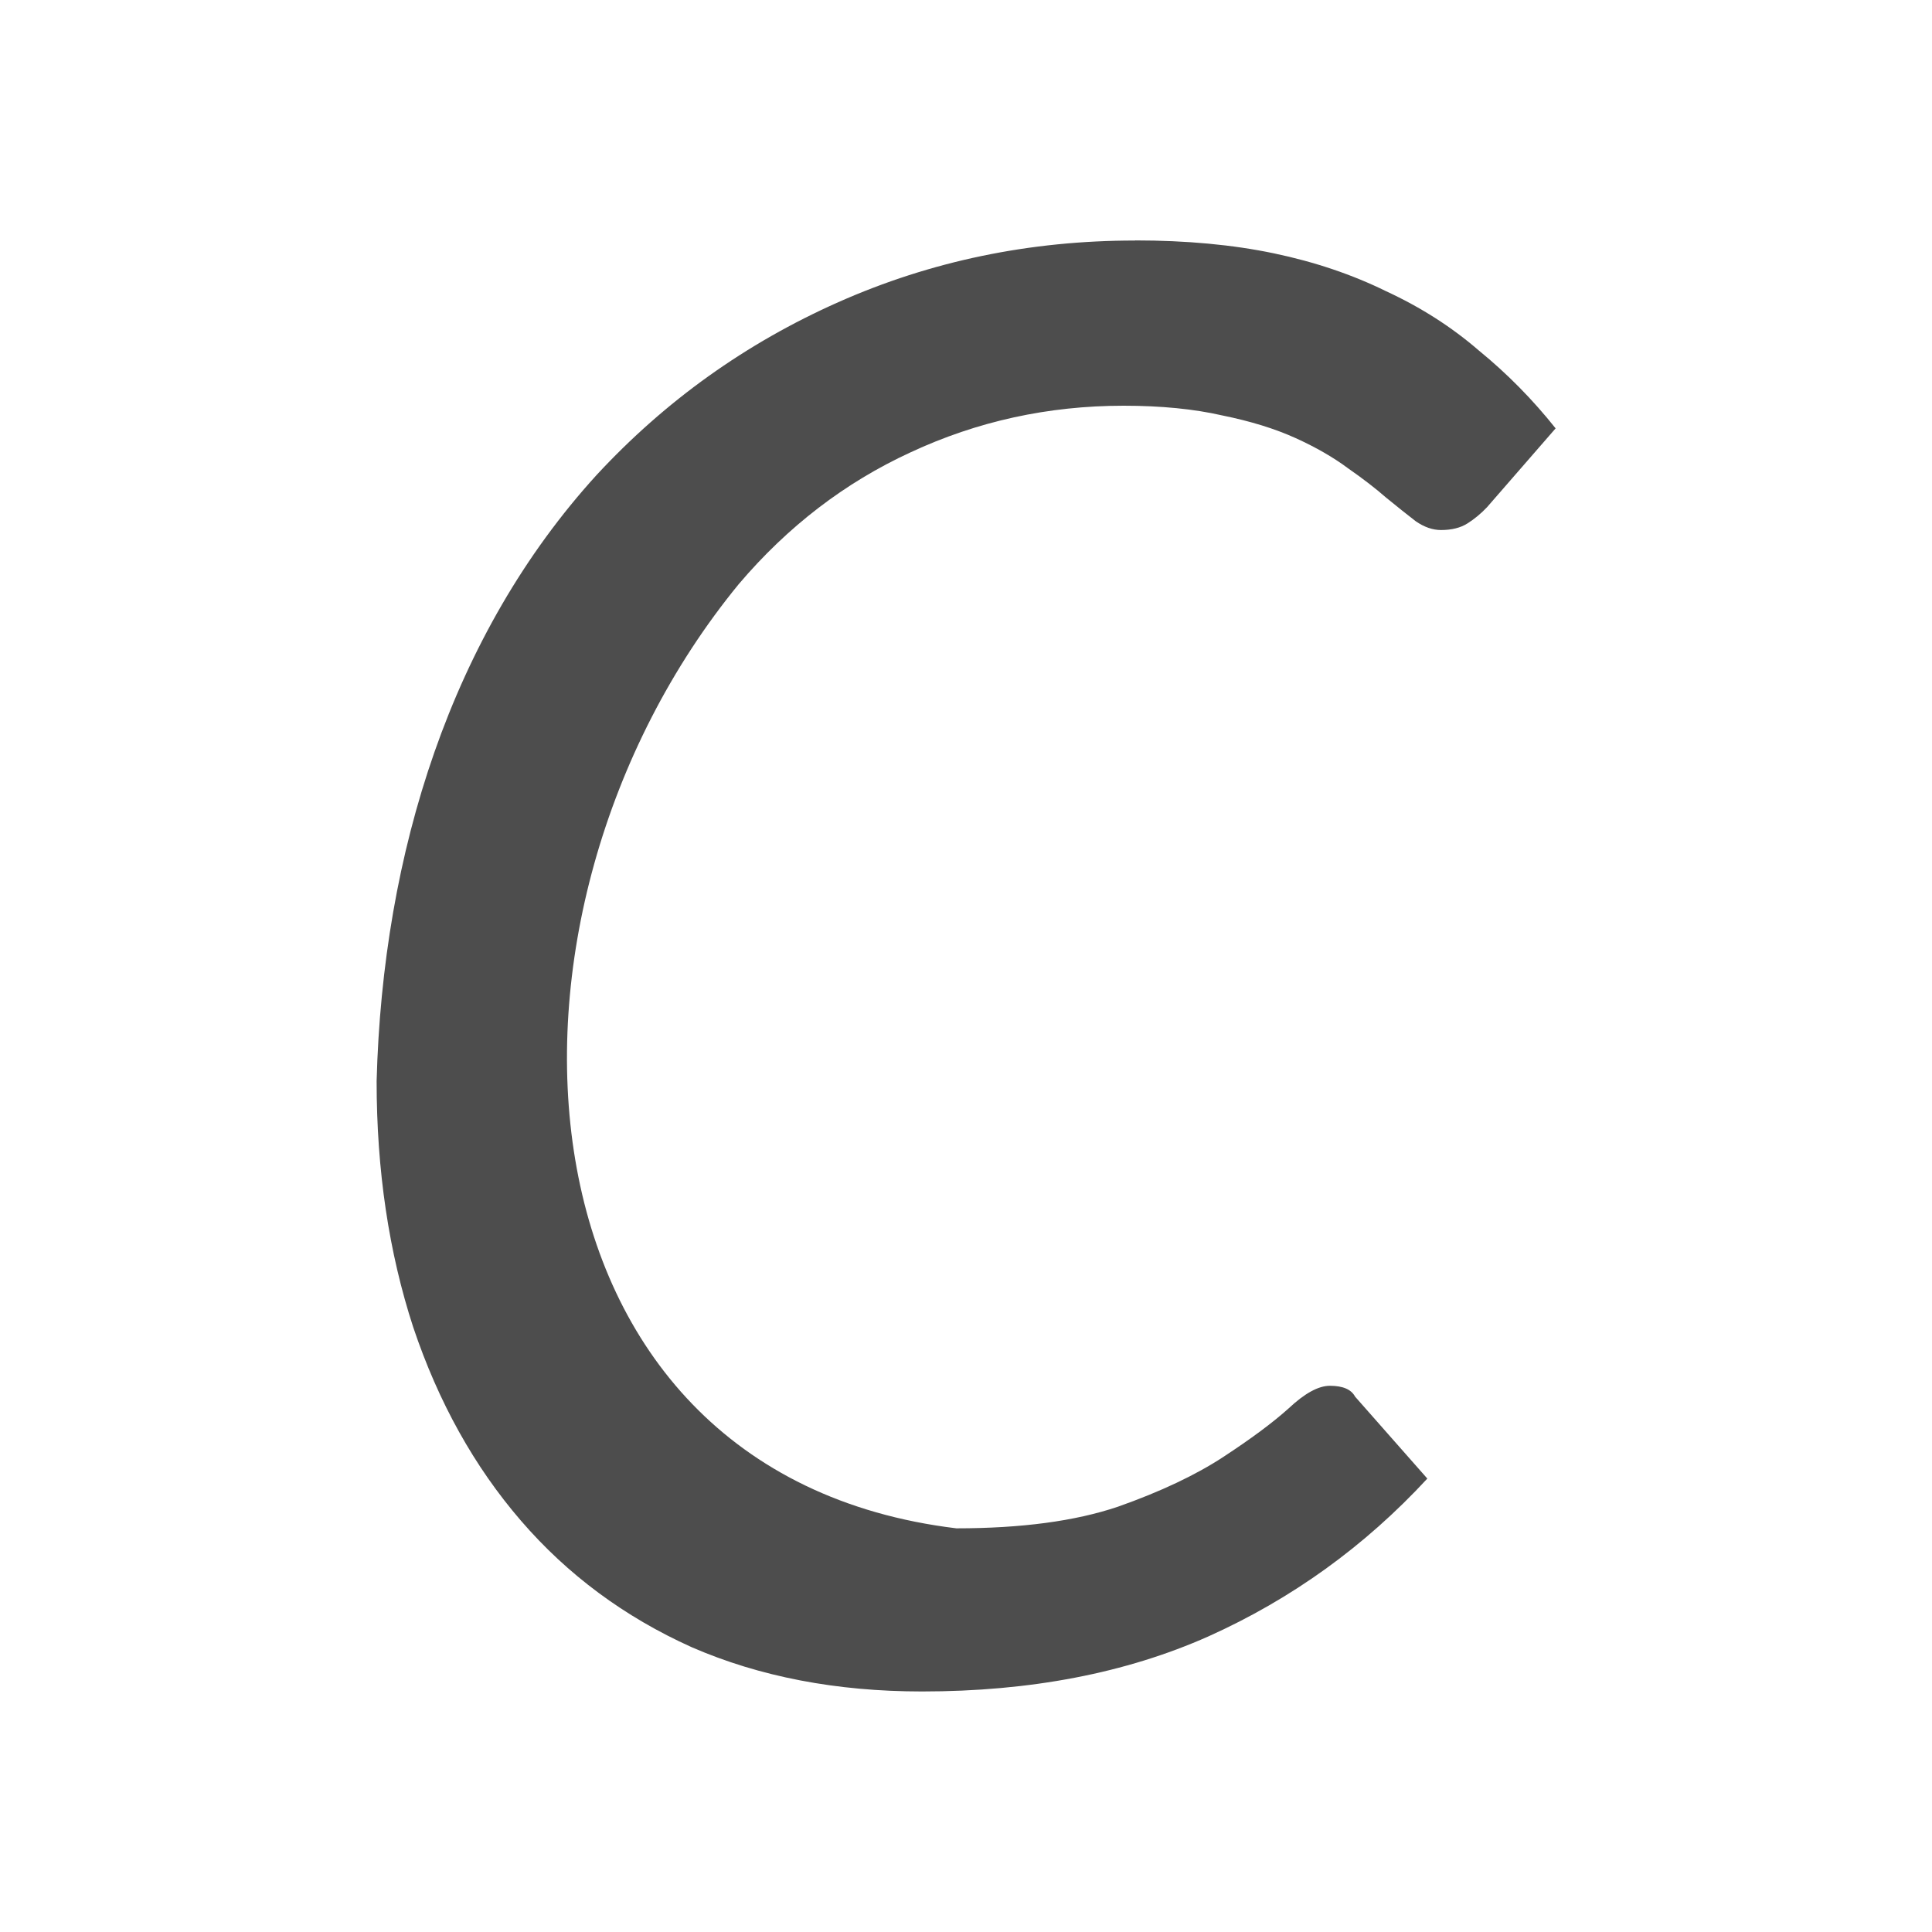 <svg height="32" viewBox="0 0 32 32" width="32" xmlns="http://www.w3.org/2000/svg"><path d="m18.799 3.984c-1.746 0-3.383.341-4.914 1.021-1.531.68-2.866 1.634-4.004 2.863-2.402 2.637-3.543 6.25-3.643 10.039 0 1.479.202 2.837.607 4.078.417 1.241 1.012 2.309 1.784 3.203.772.895 1.715 1.594 2.828 2.095 1.126.489 2.397.733 3.814.733 1.796 0 3.377-.304 4.744-.912 1.379-.62 2.589-1.492 3.626-2.614l-1.197-1.358c-.063-.119-.202-.179-.417-.179-.19 0-.418.125-.684.375-.266.239-.627.506-1.082.804-.455.298-1.037.574-1.745.824-.708.239-1.6.358-2.675.358-7.534-.913-8.1-10.156-3.605-15.639.81-.954 1.758-1.682 2.846-2.183 1.101-.513 2.277-.772 3.529-.772.62 0 1.166.054 1.634.161.468.095.873.22 1.214.375.342.155.631.323.871.502.24.167.451.329.628.484.19.155.354.286.493.393.139.095.277.144.417.144.177 0 .323-.037.437-.109.114-.072.221-.16.323-.267l1.138-1.308c-.38-.477-.802-.906-1.27-1.288-.455-.394-.968-.72-1.537-.983-.557-.274-1.177-.485-1.86-.628-.683-.143-1.449-.214-2.297-.214z" fill="#4d4d4d" stroke-width="1.502"/></svg>